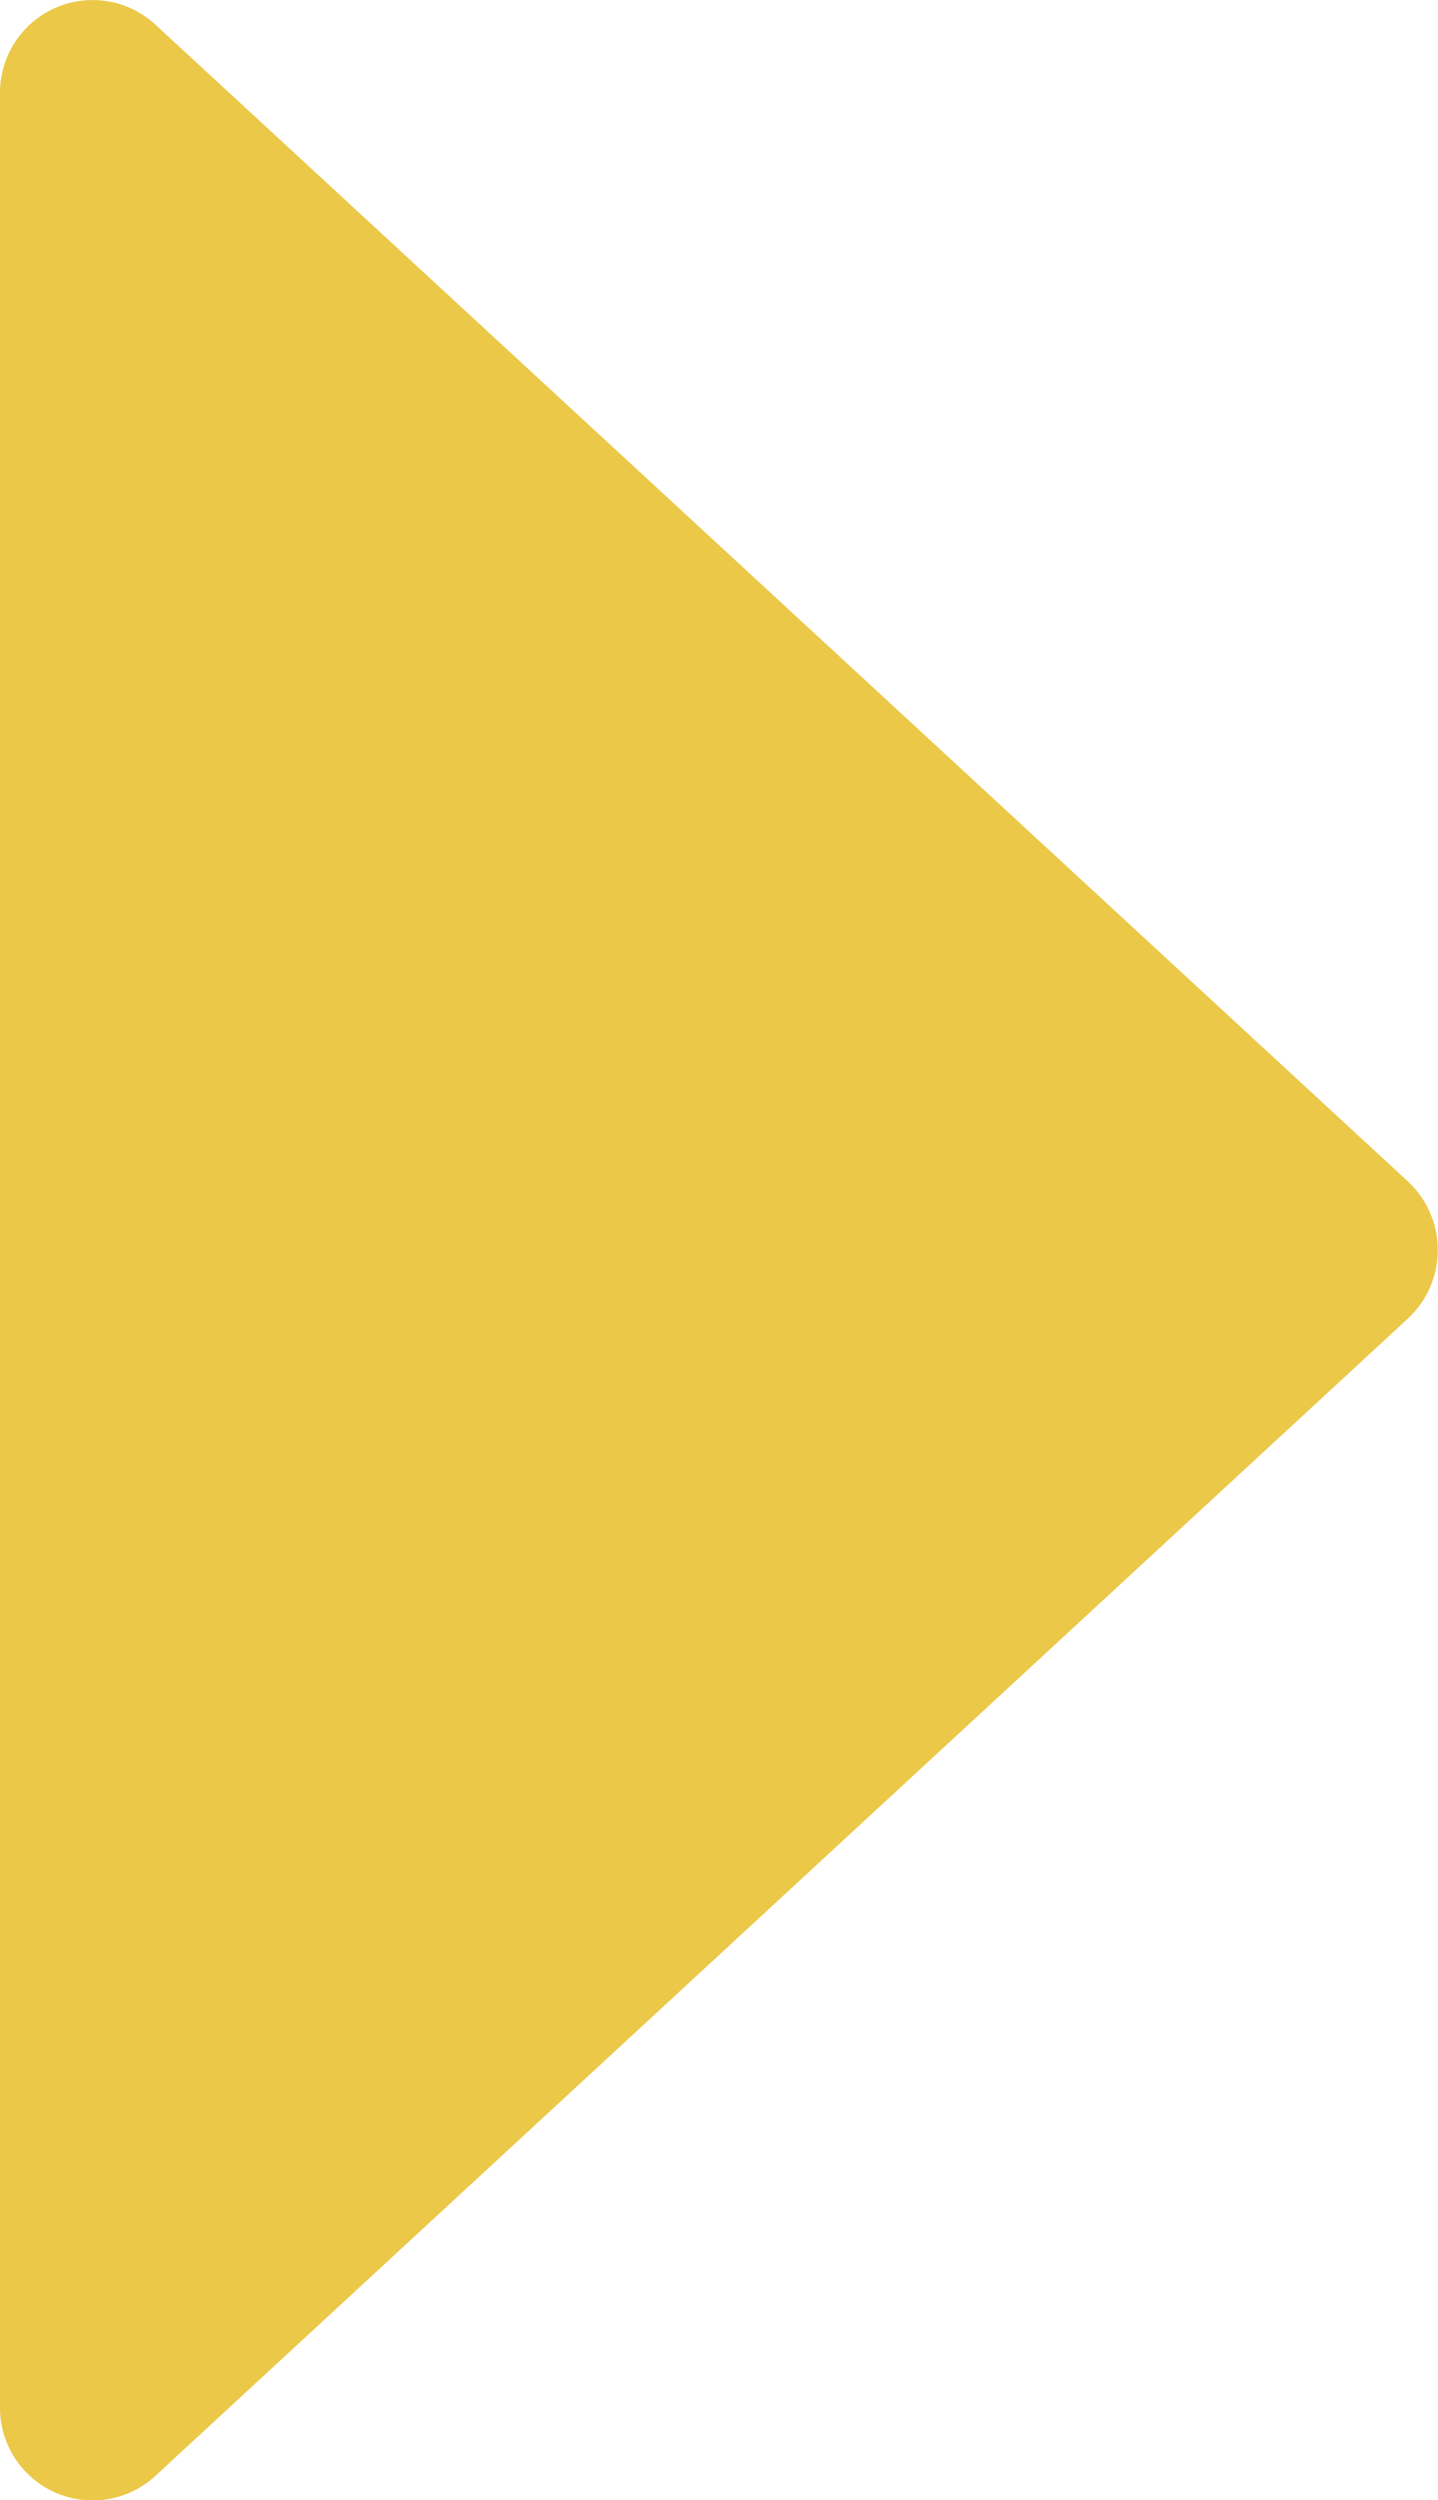 <svg xmlns="http://www.w3.org/2000/svg" viewBox="0 0 29.35 51.01"><defs><style>.cls-1{fill:#ebc848;}</style></defs><g id="Layer_2" data-name="Layer 2"><g id="Layer_2-2" data-name="Layer 2"><path class="cls-1" d="M28.74,26.9,3.18,50.51A1.89,1.89,0,0,1,0,49.12V1.89A1.89,1.89,0,0,1,3.18.51l25.56,23.6A1.91,1.91,0,0,1,28.74,26.9Z"/></g></g></svg>